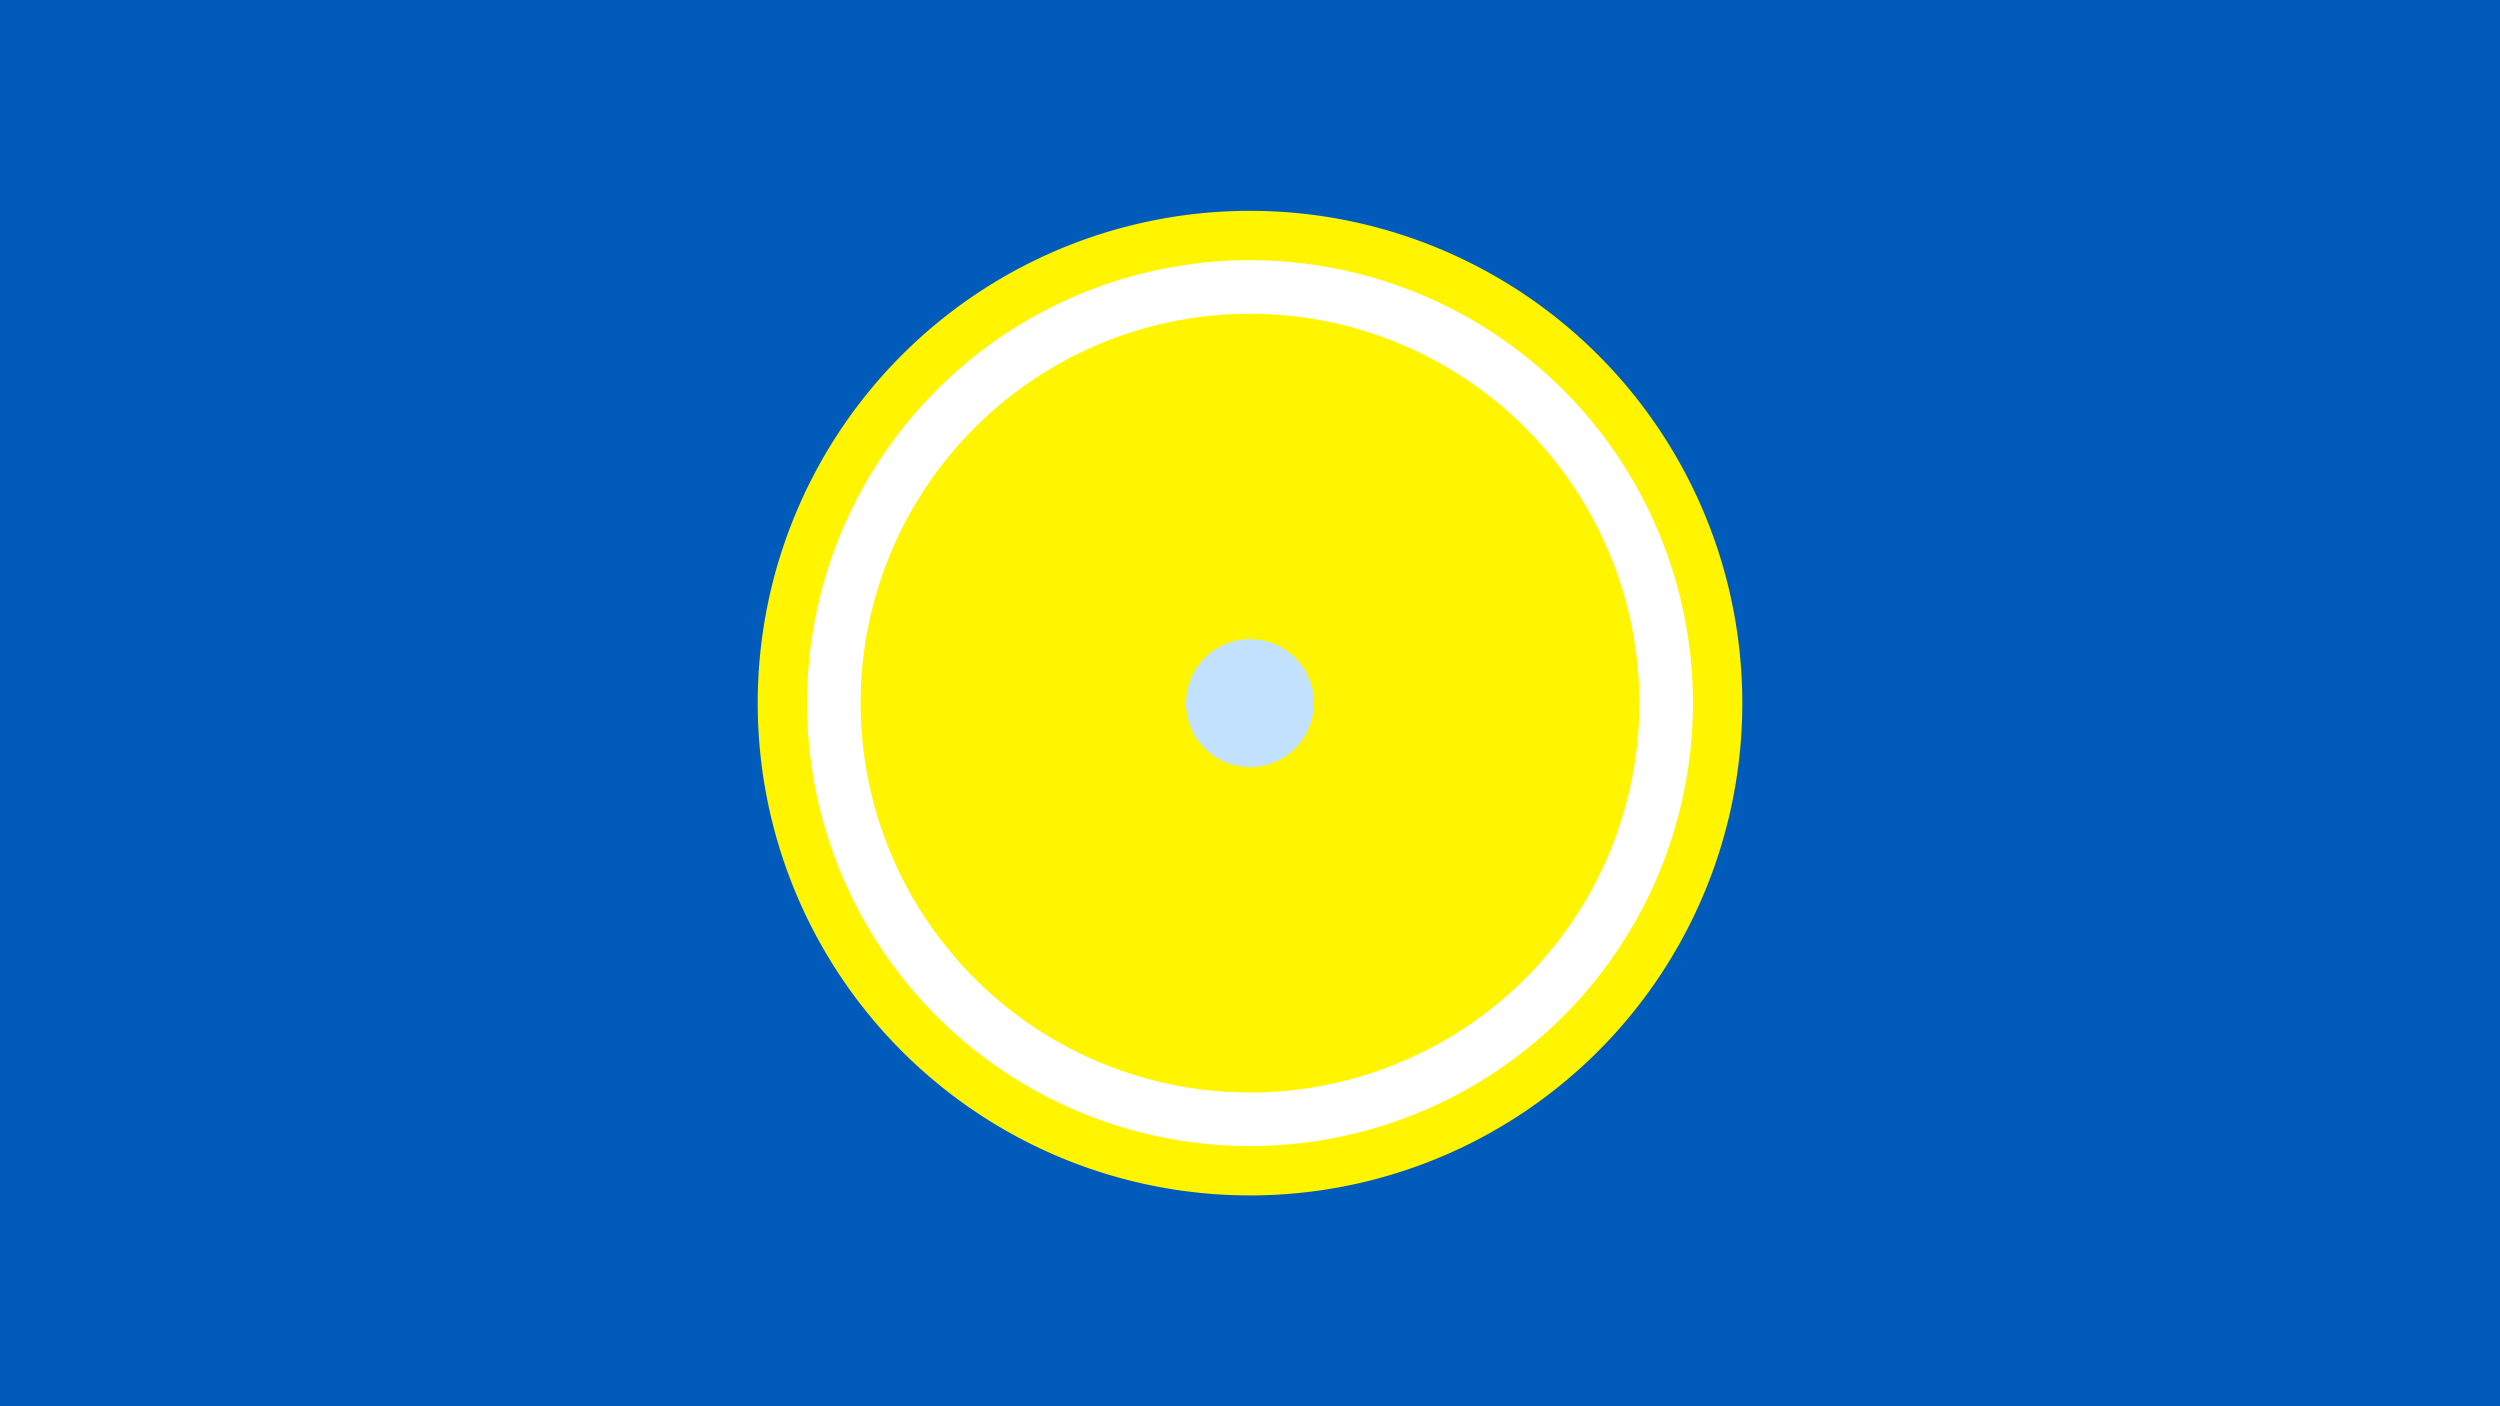<svg width="1200" height="675" viewBox="-500 -500 1200 675" xmlns="http://www.w3.org/2000/svg"><title>19731-10407863405</title><path d="M-500-500h1200v675h-1200z" fill="#005bbb"/><path d="M336.3-162.5a236.3 236.3 0 1 1-472.6 0 236.3 236.3 0 1 1 472.6 0z" fill="#fff500"/><path d="M312.6-162.5a212.6 212.6 0 1 1-425.2 0 212.6 212.6 0 1 1 425.2 0z m-399.5 0a186.9 186.9 0 1 0 373.8 0 186.9 186.9 0 1 0-373.8 0z" fill="#fff"/><path d="M130.7-162.5a30.7 30.7 0 1 1-61.4 0 30.7 30.7 0 1 1 61.4 0z" fill="#c2e1ff"/></svg>